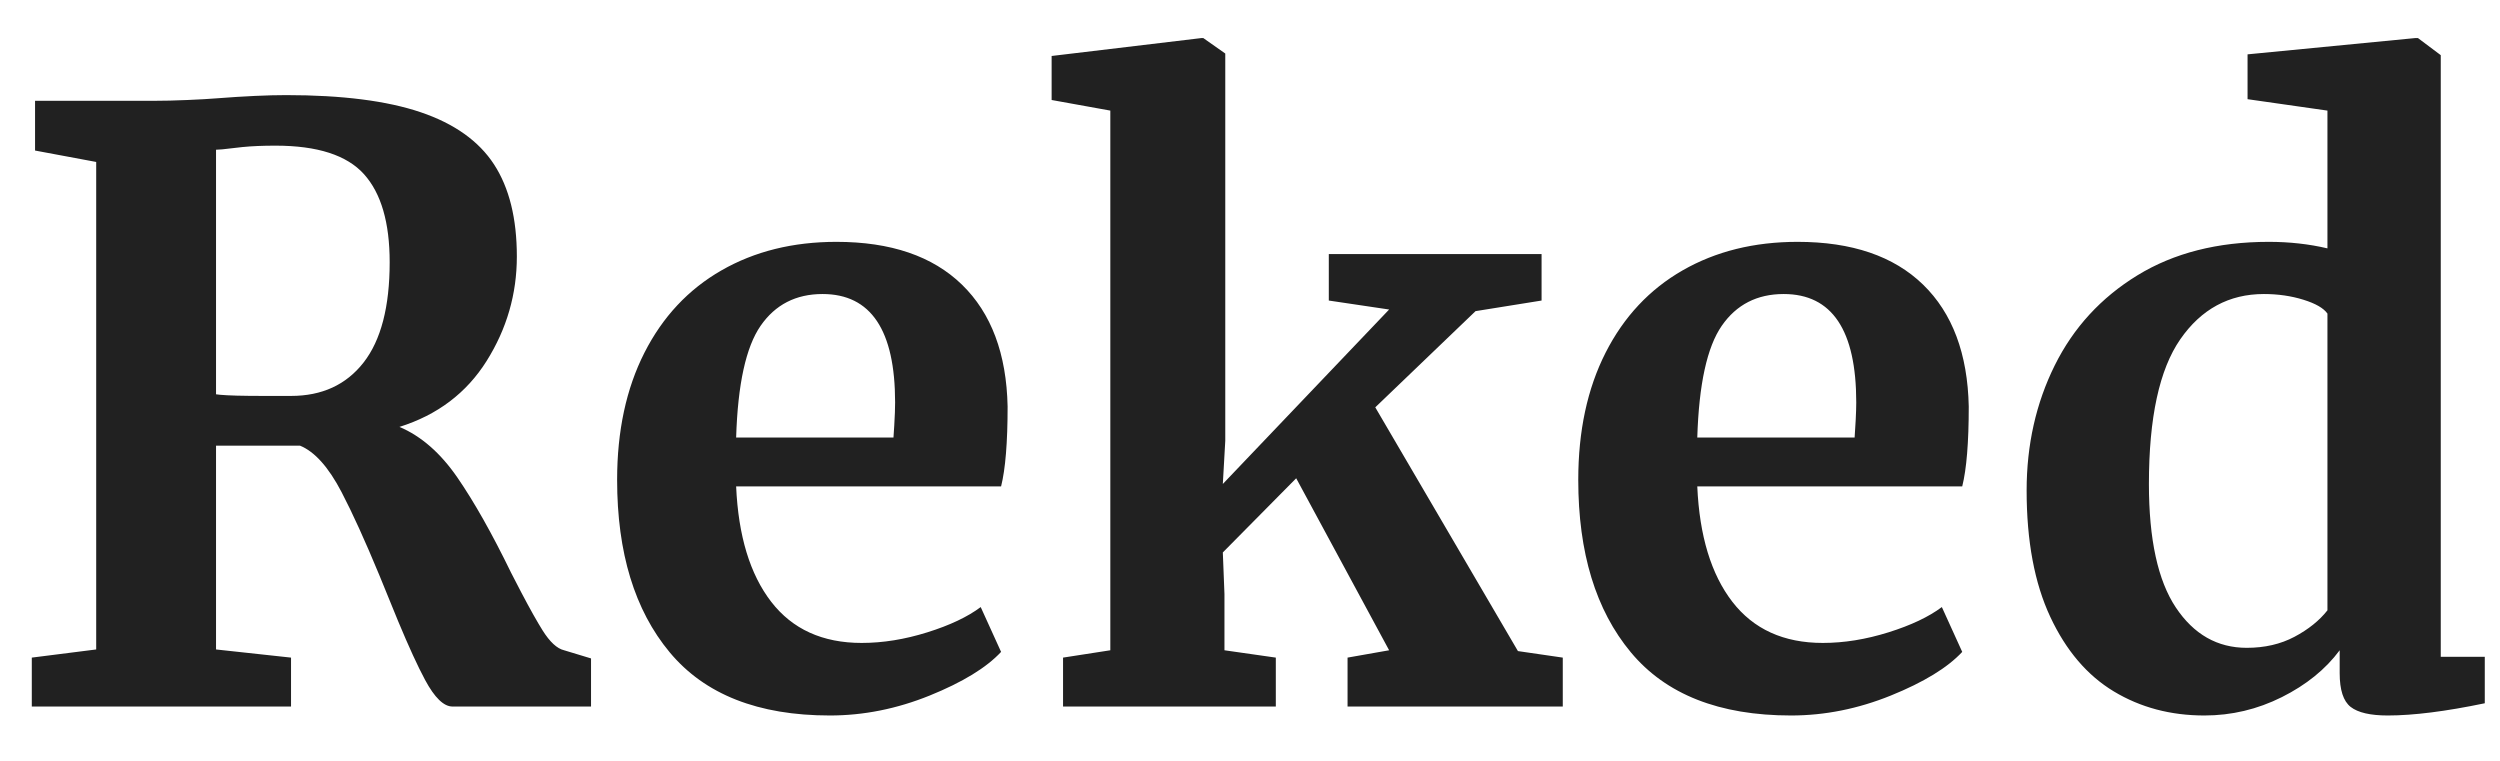 <?xml version="1.0" encoding="UTF-8"?>
<svg width="92px" height="28px" viewBox="0 0 92 28" version="1.1" xmlns="http://www.w3.org/2000/svg" xmlns:xlink="http://www.w3.org/1999/xlink">
    <!-- Generator: Sketch 58 (84663) - https://sketch.com -->
    <title>Artboard</title>
    <desc>Created with Sketch.</desc>
    <g id="Artboard" stroke="none" stroke-width="1" fill="none" fill-rule="evenodd">
        <path d="M1.17,24.2 L3.54,23.9 L3.54,5.96 L1.29,5.54 L1.29,3.71 L5.64,3.71 C6.02,3.71 6.44,3.7 6.9,3.68 L7.508,3.65 C7.682,3.64 7.83,3.63 7.95,3.62 C8.99,3.54 9.85,3.5 10.53,3.5 C12.59,3.5 14.24,3.71 15.48,4.13 C16.72,4.55 17.62,5.19 18.18,6.05 C18.74,6.91 19.02,8.04 19.02,9.44 C19.02,10.82 18.65,12.1 17.91,13.28 C17.17,14.46 16.1,15.27 14.7,15.71 C15.5,16.05 16.21,16.67 16.83,17.57 C17.45,18.47 18.11,19.64 18.81,21.08 L19.193,21.82 C19.511,22.424 19.769,22.882 19.965,23.195 C20.235,23.625 20.5,23.87 20.76,23.93 L21.75,24.23 L21.75,26 L16.65,26 C16.33,26 15.995,25.675 15.645,25.025 C15.376,24.525 15.044,23.803 14.651,22.859 L13.957,21.16 C13.432,19.893 12.97,18.877 12.57,18.11 C12.09,17.19 11.58,16.62 11.04,16.4 L7.95,16.4 L7.95,23.9 L10.71,24.2 L10.71,26 L1.17,26 L1.17,24.2 Z M10.71,14.57 C11.85,14.57 12.74,14.16 13.38,13.34 C14.02,12.52 14.34,11.29 14.34,9.65 C14.34,8.19 14.025,7.11 13.395,6.41 C12.765,5.71 11.68,5.36 10.14,5.36 C9.673,5.36 9.266,5.377 8.917,5.412 L8.179,5.496 C8.078,5.505 8.001,5.51 7.95,5.51 L7.95,14.51 L8.098,14.528 C8.393,14.556 8.923,14.57 9.69,14.57 L10.71,14.57 Z M30.54,26.33 C27.9,26.33 25.935,25.555 24.645,24.005 C23.355,22.455 22.71,20.34 22.71,17.66 C22.71,15.86 23.045,14.3 23.715,12.98 C24.385,11.66 25.33,10.65 26.55,9.95 C27.77,9.25 29.18,8.9 30.78,8.9 C32.78,8.9 34.32,9.425 35.4,10.475 C36.48,11.525 37.04,13.02 37.08,14.96 C37.08,16.28 37,17.26 36.84,17.9 L27.09,17.9 C27.17,19.72 27.6,21.135 28.38,22.145 C29.16,23.155 30.27,23.66 31.71,23.66 C32.49,23.66 33.295,23.53 34.125,23.27 C34.955,23.01 35.61,22.7 36.09,22.34 L36.84,23.99 C36.3,24.57 35.425,25.105 34.215,25.595 C33.005,26.085 31.78,26.33 30.54,26.33 Z M27.09,16.1 L32.88,16.1 L32.909,15.652 C32.93,15.305 32.94,15.024 32.94,14.81 C32.94,12.15 32.05,10.82 30.27,10.82 C29.29,10.82 28.53,11.21 27.99,11.99 C27.45,12.77 27.15,14.14 27.09,16.1 Z M66.15,8.9 C68.15,8.9 69.69,9.425 70.77,10.475 C71.85,11.525 72.41,13.02 72.45,14.96 C72.45,16.28 72.37,17.26 72.21,17.9 L62.46,17.9 C62.54,19.72 62.97,21.135 63.75,22.145 C64.53,23.155 65.64,23.66 67.08,23.66 C67.86,23.66 68.665,23.53 69.495,23.27 C70.325,23.01 70.98,22.7 71.46,22.34 L72.21,23.99 C71.67,24.57 70.795,25.105 69.585,25.595 C68.375,26.085 67.15,26.33 65.91,26.33 C63.27,26.33 61.305,25.555 60.015,24.005 C58.725,22.455 58.08,20.34 58.08,17.66 C58.08,15.86 58.415,14.3 59.085,12.98 C59.755,11.66 60.7,10.65 61.92,9.95 C63.14,9.25 64.55,8.9 66.15,8.9 Z M88.98,1.4 L89.82,2.03 L89.82,24.17 L91.44,24.17 L91.44,25.88 C90,26.18 88.81,26.33 87.87,26.33 C87.23,26.33 86.775,26.225 86.505,26.015 C86.235,25.805 86.1,25.39 86.1,24.77 L86.1,23.93 C85.58,24.63 84.87,25.205 83.97,25.655 C83.07,26.105 82.12,26.33 81.12,26.33 C79.88,26.33 78.77,26.035 77.79,25.445 C76.81,24.855 76.03,23.94 75.45,22.7 C74.87,21.46 74.58,19.91 74.58,18.05 C74.58,16.37 74.925,14.835 75.615,13.445 C76.305,12.055 77.32,10.95 78.66,10.13 C80,9.31 81.61,8.9 83.49,8.9 C84.25,8.9 84.97,8.98 85.65,9.14 L85.65,4.07 L82.71,3.65 L82.71,2 L88.89,1.4 L88.98,1.4 Z M44.28,1.4 L45.09,1.97 L45.09,16.22 L45,17.81 L51.12,11.39 L48.9,11.06 L48.9,9.35 L56.73,9.35 L56.73,11.06 L54.3,11.45 L50.61,14.99 L55.86,23.96 L57.51,24.2 L57.51,26 L49.59,26 L49.59,24.2 L51.12,23.93 L47.7,17.6 L45,20.33 L45.06,21.86 L45.06,23.93 L46.95,24.2 L46.95,26 L39.12,26 L39.12,24.2 L40.86,23.93 L40.86,4.07 L38.7,3.68 L38.7,2.06 L44.22,1.4 L44.28,1.4 Z M83.31,10.82 C82.03,10.82 81.005,11.375 80.235,12.485 C79.465,13.595 79.08,15.37 79.08,17.81 C79.08,19.85 79.41,21.365 80.07,22.355 C80.73,23.345 81.6,23.84 82.68,23.84 C83.34,23.84 83.925,23.705 84.435,23.435 C84.945,23.165 85.35,22.84 85.65,22.46 L85.65,22.46 L85.65,11.54 C85.51,11.34 85.215,11.17 84.765,11.03 C84.315,10.89 83.83,10.82 83.31,10.82 Z M65.64,10.82 C64.66,10.82 63.9,11.21 63.36,11.99 C62.82,12.77 62.52,14.14 62.46,16.1 L68.25,16.1 L68.29,15.452 C68.303,15.195 68.31,14.981 68.31,14.81 C68.31,12.15 67.42,10.82 65.64,10.82 Z" id="Reked" fill="#212121" fill-rule="nonzero"></path>
    </g>
</svg>